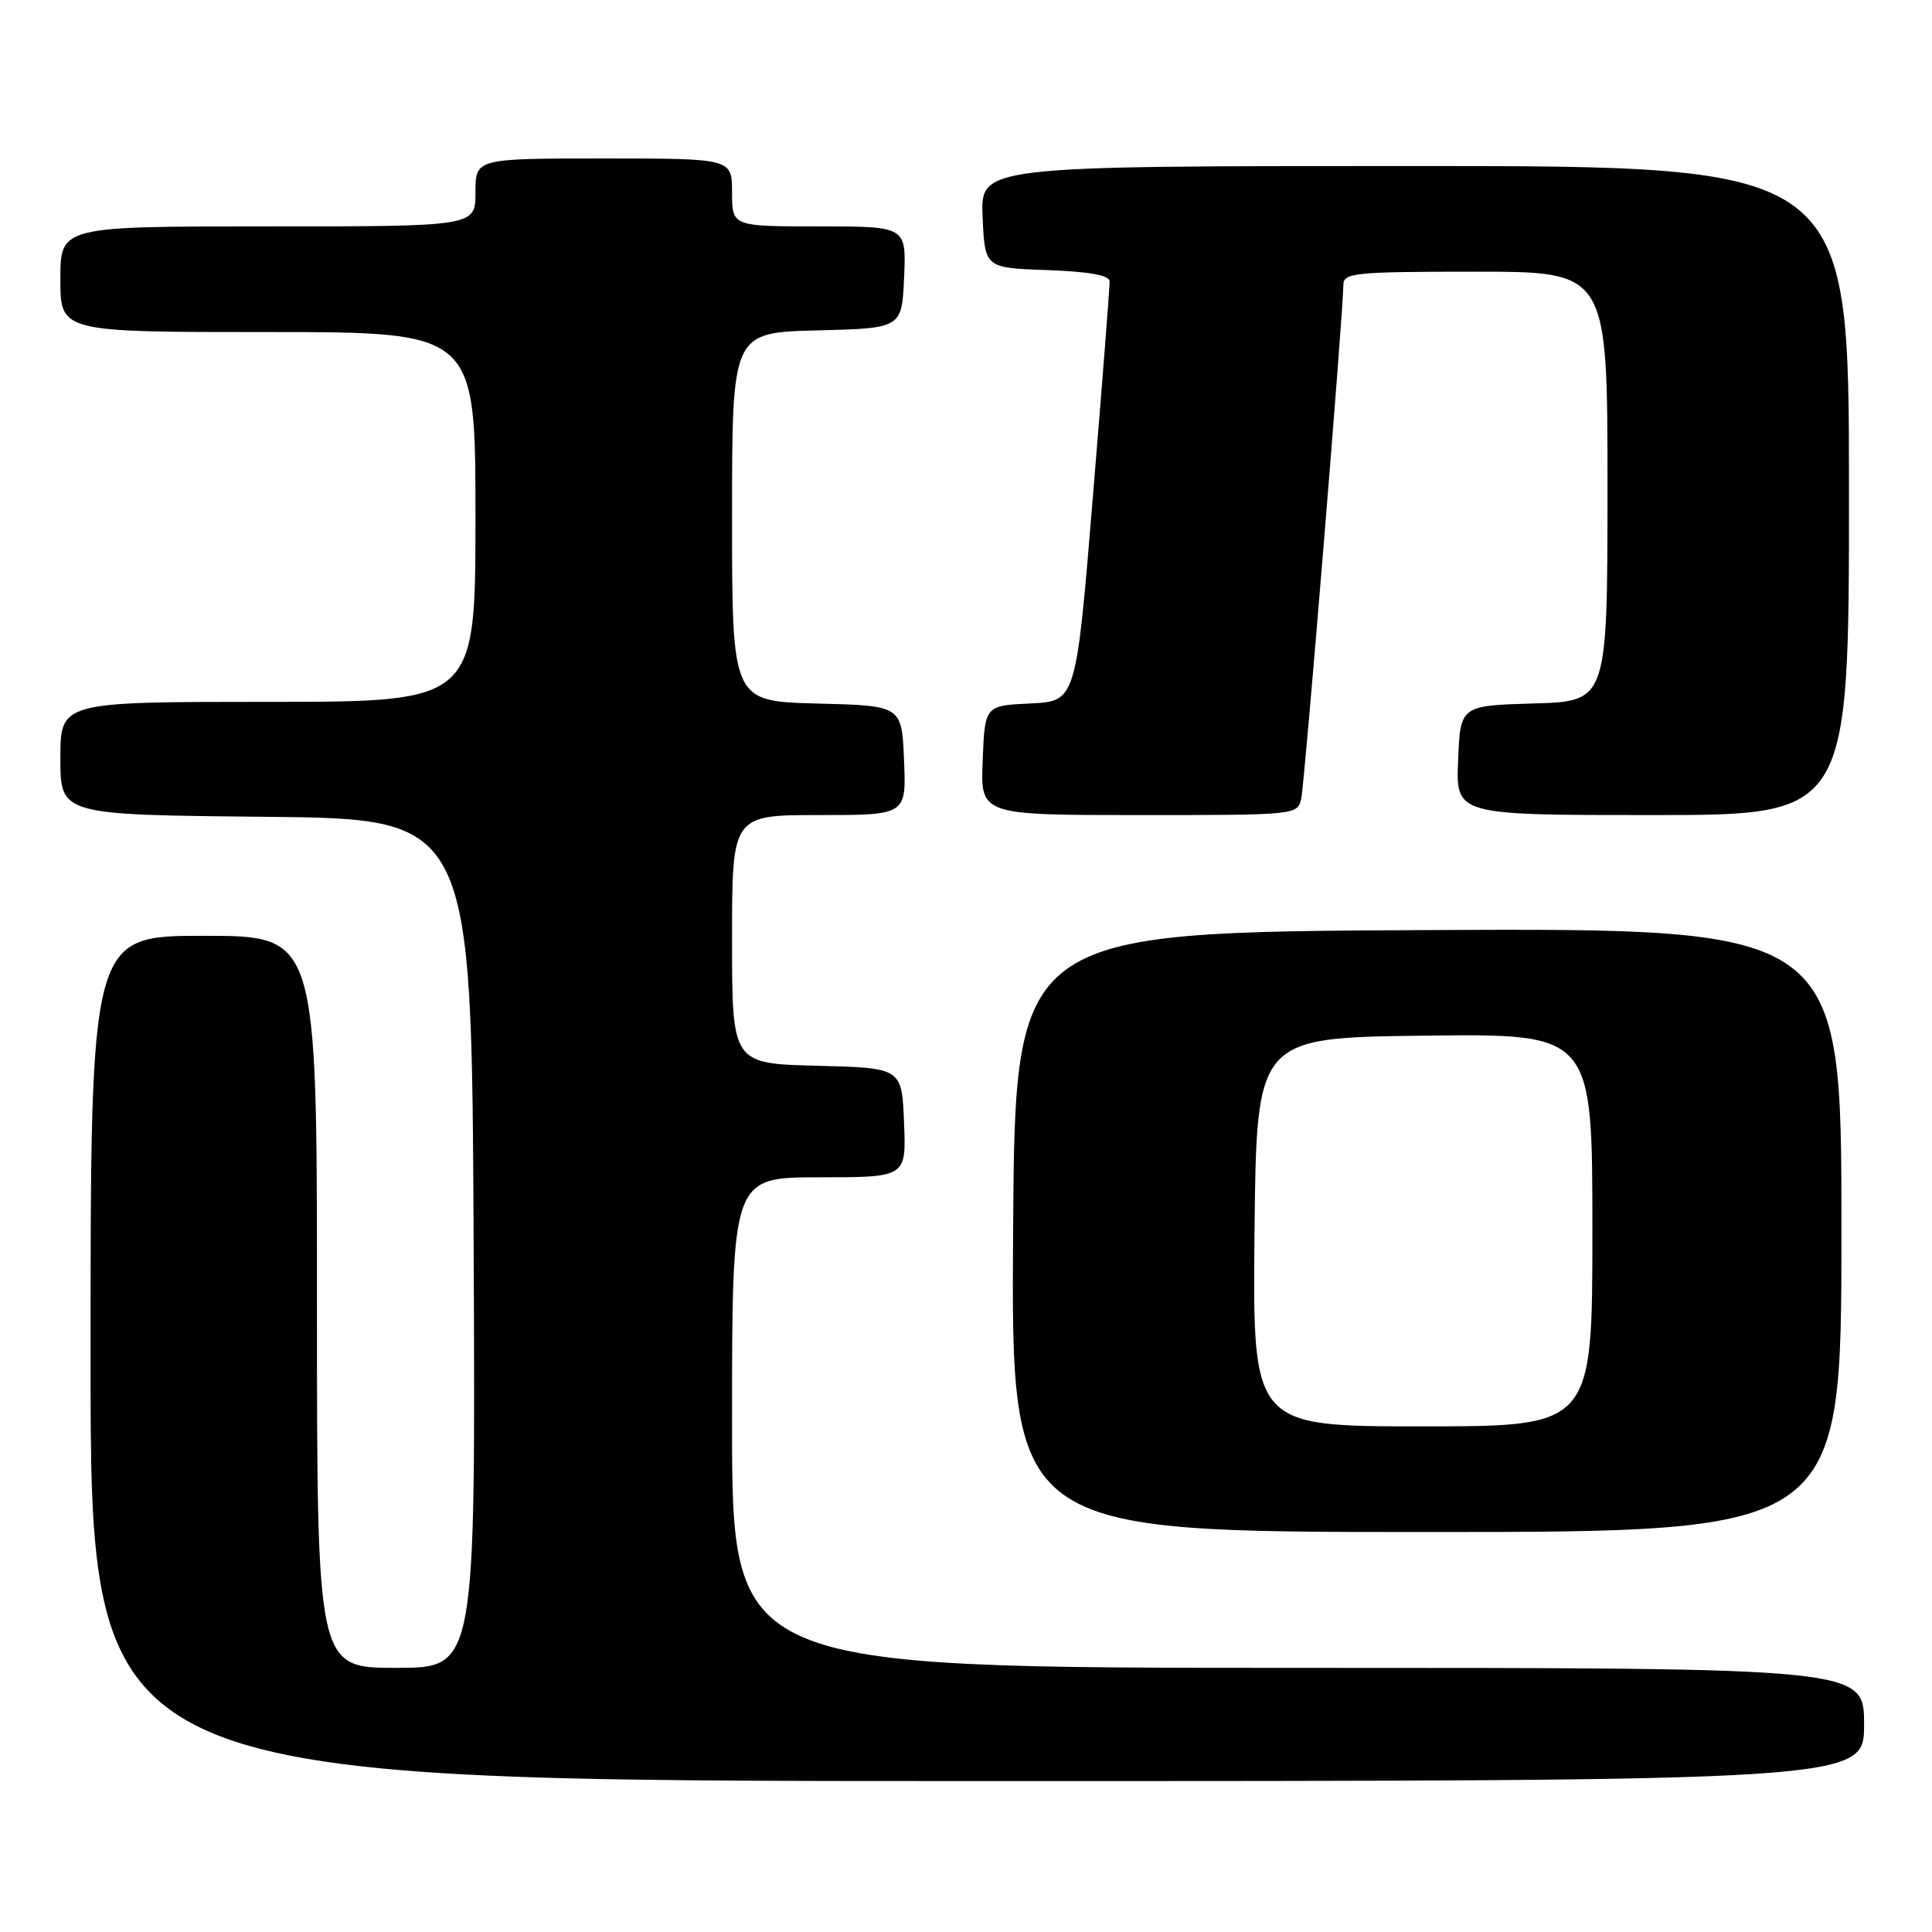 <?xml version="1.0" encoding="UTF-8" standalone="no"?>
<!DOCTYPE svg PUBLIC "-//W3C//DTD SVG 1.1//EN" "http://www.w3.org/Graphics/SVG/1.1/DTD/svg11.dtd" >
<svg xmlns="http://www.w3.org/2000/svg" xmlns:xlink="http://www.w3.org/1999/xlink" version="1.1" viewBox="0 0 256 256">
 <g >
 <path fill="currentColor"
d=" M 247.00 228.50 C 247.00 221.00 247.00 221.00 172.00 221.00 C 97.00 221.00 97.00 221.00 97.00 188.50 C 97.00 156.00 97.00 156.00 108.54 156.00 C 120.09 156.00 120.09 156.00 119.79 148.75 C 119.50 141.50 119.50 141.50 108.25 141.22 C 97.00 140.93 97.00 140.93 97.00 124.47 C 97.00 108.00 97.00 108.00 108.54 108.00 C 120.09 108.00 120.09 108.00 119.79 100.75 C 119.50 93.50 119.50 93.50 108.25 93.22 C 97.00 92.93 97.00 92.93 97.00 68.50 C 97.00 44.07 97.00 44.07 108.25 43.78 C 119.50 43.50 119.50 43.50 119.80 36.75 C 120.09 30.00 120.09 30.00 108.55 30.00 C 97.00 30.00 97.00 30.00 97.00 25.50 C 97.00 21.00 97.00 21.00 80.00 21.00 C 63.00 21.00 63.00 21.00 63.00 25.50 C 63.00 30.00 63.00 30.00 35.50 30.00 C 8.00 30.00 8.00 30.00 8.00 37.00 C 8.00 44.00 8.00 44.00 35.50 44.00 C 63.00 44.00 63.00 44.00 63.00 68.50 C 63.00 93.00 63.00 93.00 35.50 93.00 C 8.00 93.00 8.00 93.00 8.00 100.48 C 8.00 107.97 8.00 107.97 35.25 108.23 C 62.50 108.50 62.50 108.50 62.76 164.75 C 63.02 221.00 63.02 221.00 52.51 221.00 C 42.00 221.00 42.00 221.00 42.00 172.50 C 42.00 124.00 42.00 124.00 27.00 124.00 C 12.00 124.00 12.00 124.00 12.00 180.00 C 12.00 236.00 12.00 236.00 129.50 236.00 C 247.00 236.00 247.00 236.00 247.00 228.50 Z  M 244.00 162.99 C 244.00 122.98 244.00 122.98 189.25 123.24 C 134.50 123.50 134.50 123.50 134.24 163.25 C 133.98 203.00 133.98 203.00 188.99 203.00 C 244.00 203.00 244.00 203.00 244.00 162.99 Z  M 172.43 105.75 C 172.90 103.52 178.01 41.13 178.00 37.75 C 178.00 36.15 179.50 36.00 195.50 36.00 C 213.00 36.00 213.00 36.00 213.00 64.46 C 213.00 92.93 213.00 92.93 203.25 93.21 C 193.50 93.50 193.50 93.50 193.21 100.75 C 192.91 108.00 192.91 108.00 218.96 108.00 C 245.00 108.00 245.00 108.00 245.00 65.00 C 245.00 22.00 245.00 22.00 187.45 22.00 C 129.91 22.00 129.91 22.00 130.20 28.75 C 130.50 35.50 130.50 35.50 138.75 35.79 C 144.35 35.99 147.01 36.47 147.03 37.29 C 147.05 37.96 146.06 50.74 144.82 65.71 C 142.59 92.92 142.59 92.92 136.54 93.21 C 130.50 93.50 130.50 93.50 130.21 100.75 C 129.91 108.00 129.91 108.00 150.94 108.00 C 171.93 108.00 171.96 108.00 172.43 105.75 Z  M 166.23 163.25 C 166.50 137.50 166.50 137.50 188.75 137.23 C 211.00 136.96 211.00 136.96 211.00 162.98 C 211.00 189.00 211.00 189.00 188.48 189.00 C 165.97 189.00 165.97 189.00 166.23 163.25 Z "/>
</g>
</svg>